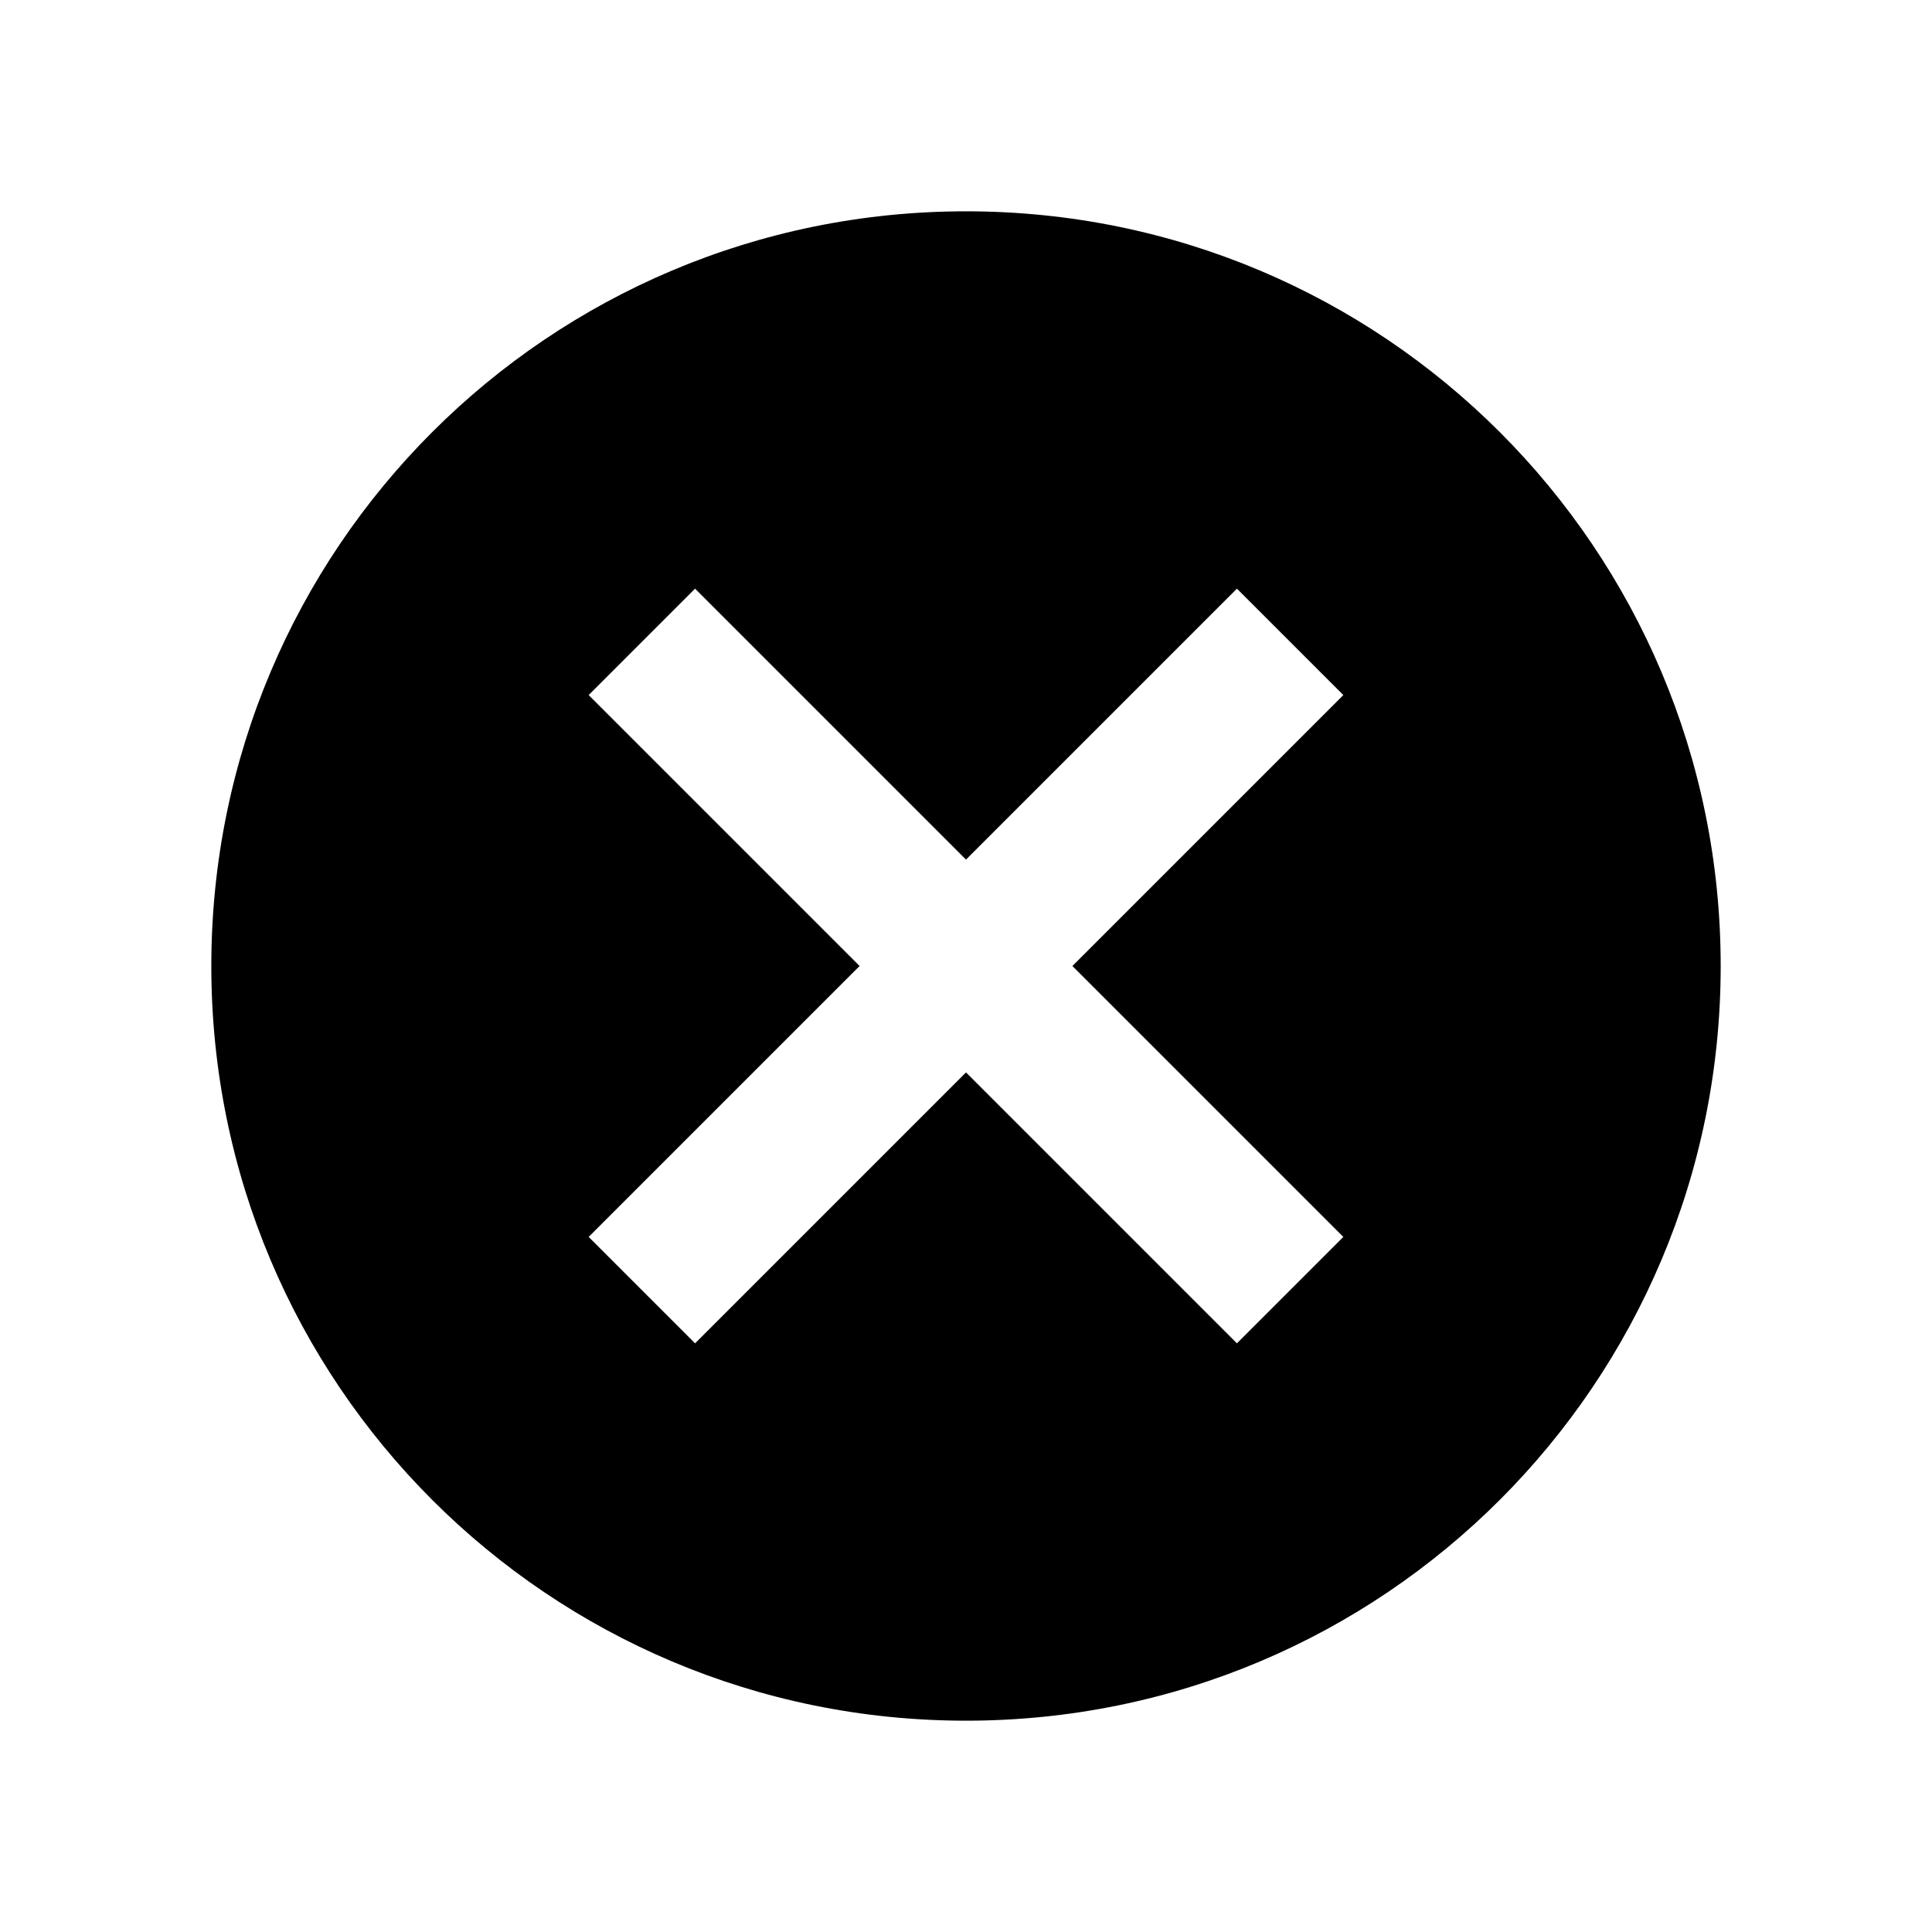 <svg xmlns="http://www.w3.org/2000/svg" width="512" height="512" viewBox="0 0 512 512">
  <path d="M256,56c110.6,0,200,89.4,200,200s-89.4,200-200,200S56,366.6,56,256,145.4,56,256,56ZM327.8,156l-71.8,71.8-71.8-71.8-28.2,28.2,71.8,71.8-71.8,71.8,28.2,28.2,71.8-71.8,71.8,71.8,28.2-28.2-71.8-71.8,71.8-71.8-28.2-28.2Z"/>
</svg>